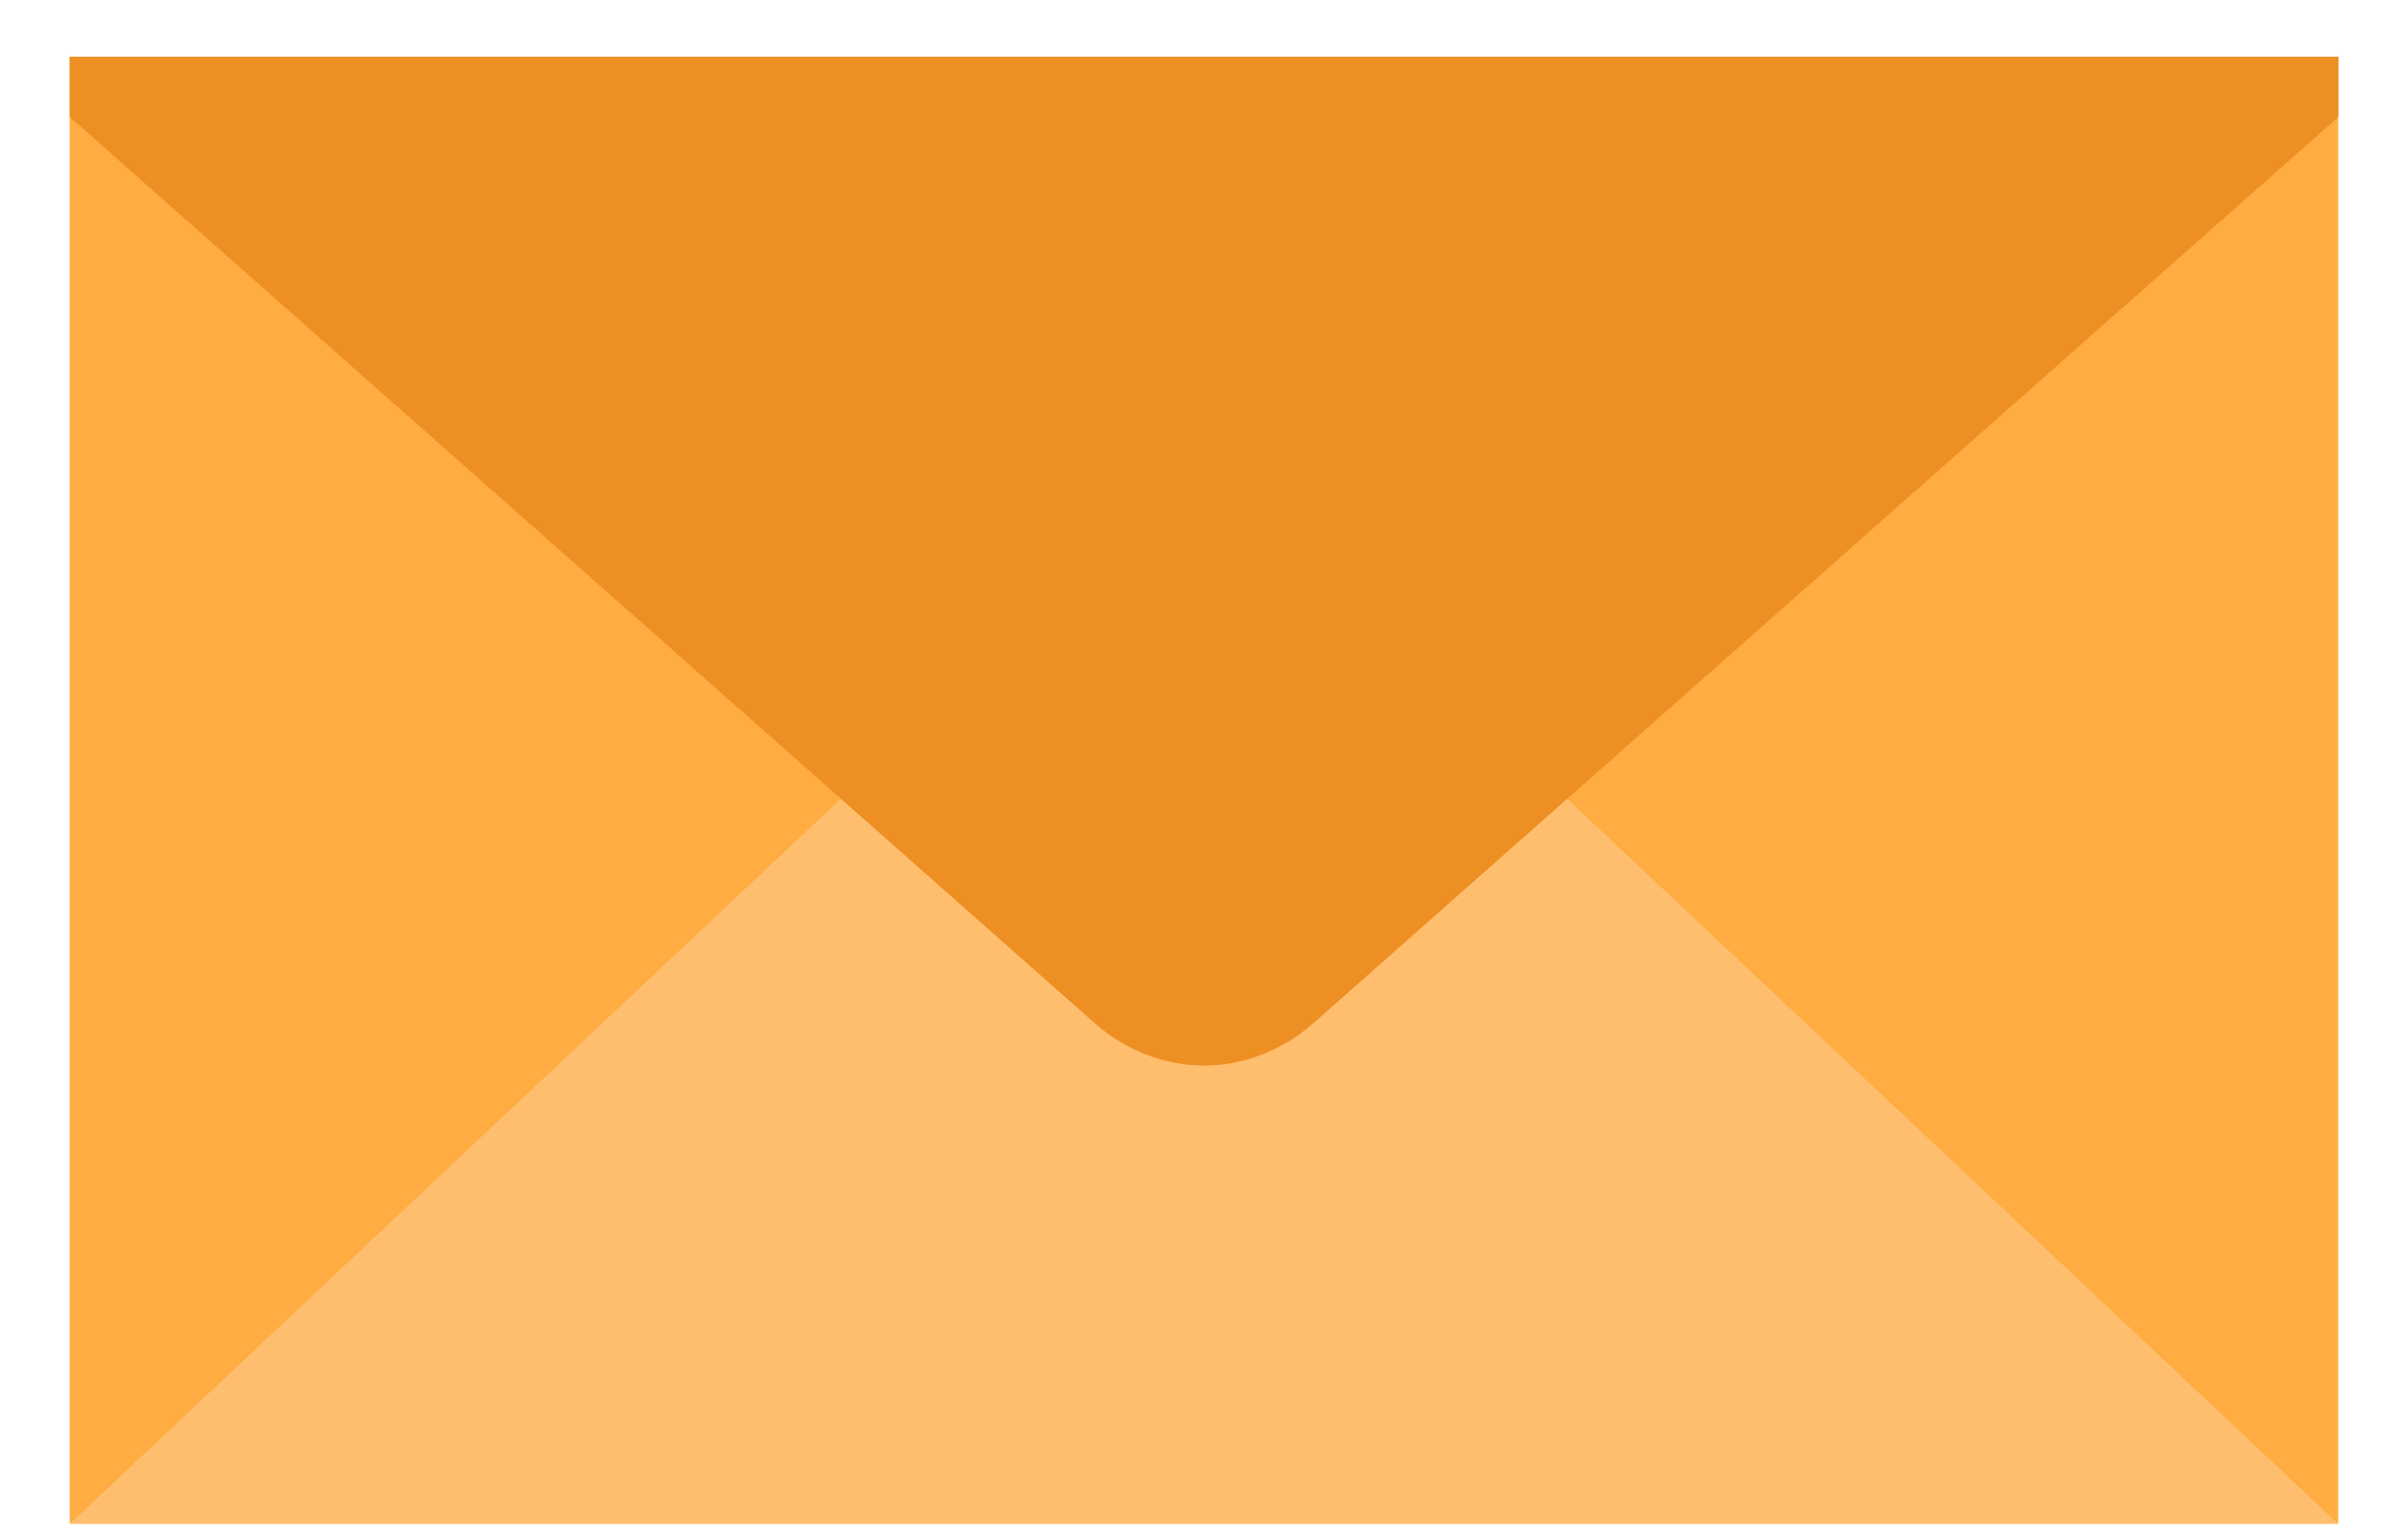 <svg width="22" height="14" viewBox="0 0 22 14" fill="none" xmlns="http://www.w3.org/2000/svg">
<path d="M11 7.221L0.637 0.516V13.927L11 7.221Z" fill="#FFAC42"/>
<path d="M10.998 7.221L21.362 0.516V13.927L10.998 7.221Z" fill="#FFAC42"/>
<path d="M9.995 5.125L0.637 13.927H21.363L12.005 5.125C11.717 4.854 11.364 4.707 11 4.707C10.636 4.707 10.283 4.854 9.995 5.125Z" fill="#FFBE6E"/>
<path d="M21.364 1.069L12.005 9.346C11.718 9.6 11.364 9.738 11.001 9.738C10.637 9.738 10.283 9.6 9.996 9.346L0.637 1.069L0.637 0.518L21.364 0.518L21.364 1.069Z" fill="#EE8F23"/>
</svg>
